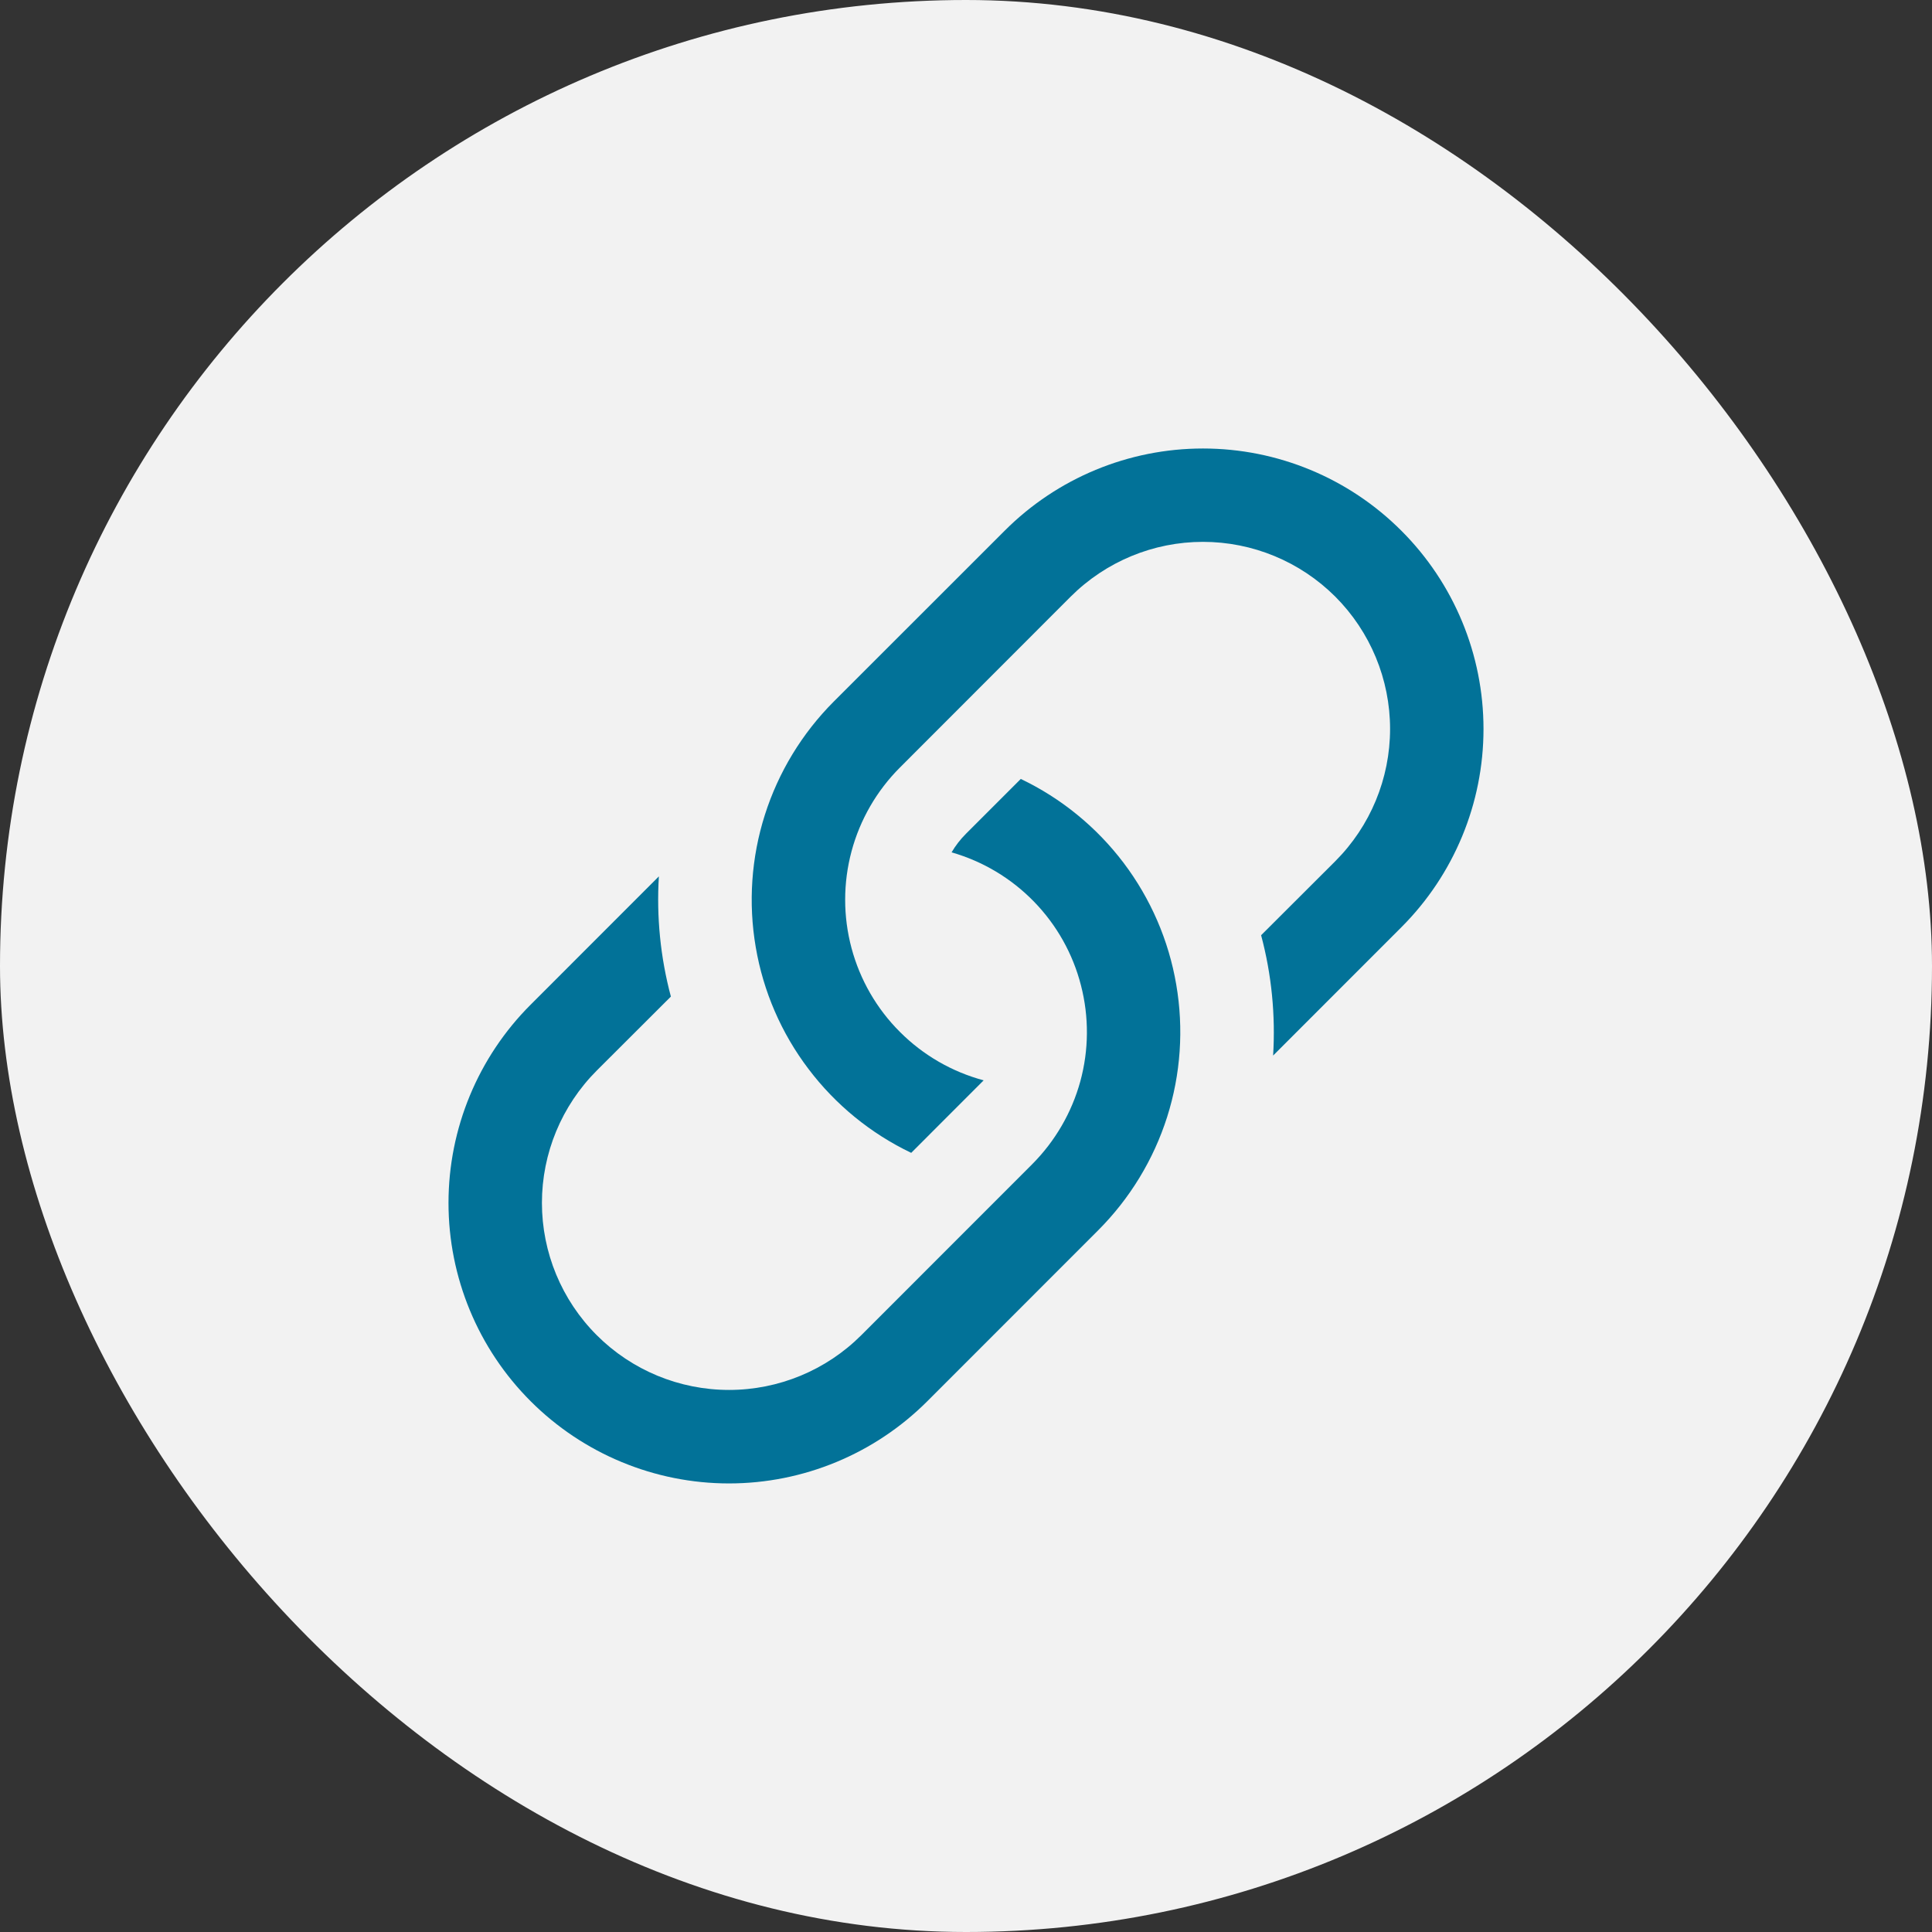 <svg width="28" height="28" viewBox="0 0 28 28" fill="none" xmlns="http://www.w3.org/2000/svg">
<rect x="0" y="0" width="28" height="28" fill="#333333" stroke="none"/>
<rect width="28" height="28" rx="14" fill="#F2F2F2"/>
<path d="M9.549 12.701L7.691 14.56C6.928 15.322 6.5 16.356 6.5 17.434C6.5 18.512 6.928 19.546 7.691 20.308C8.453 21.07 9.487 21.499 10.565 21.499C11.643 21.499 12.677 21.07 13.439 20.308L15.916 17.83C16.375 17.37 16.718 16.807 16.915 16.188C17.112 15.568 17.157 14.91 17.047 14.269C16.938 13.629 16.676 13.024 16.284 12.505C15.891 11.986 15.38 11.569 14.794 11.289L14 12.083C13.919 12.164 13.849 12.254 13.791 12.353C14.245 12.483 14.656 12.729 14.985 13.067C15.314 13.405 15.549 13.823 15.666 14.28C15.784 14.736 15.781 15.216 15.657 15.671C15.532 16.126 15.291 16.54 14.958 16.874L12.483 19.35C11.974 19.859 11.284 20.144 10.566 20.144C9.846 20.144 9.157 19.859 8.648 19.35C8.14 18.842 7.854 18.152 7.854 17.433C7.854 16.714 8.14 16.025 8.648 15.516L9.723 14.443C9.571 13.875 9.513 13.286 9.549 12.699V12.701Z" fill="#027298"/>
<path d="M12.084 10.167C11.625 10.627 11.282 11.19 11.085 11.81C10.888 12.429 10.843 13.087 10.953 13.728C11.062 14.369 11.324 14.974 11.717 15.492C12.109 16.011 12.62 16.428 13.206 16.708L14.256 15.657C13.797 15.534 13.378 15.292 13.042 14.955C12.705 14.619 12.464 14.2 12.341 13.741C12.218 13.281 12.218 12.798 12.341 12.338C12.464 11.879 12.706 11.46 13.042 11.124L15.517 8.647C16.026 8.139 16.715 7.853 17.434 7.853C18.154 7.853 18.843 8.139 19.352 8.647C19.86 9.156 20.146 9.845 20.146 10.564C20.146 11.283 19.86 11.973 19.352 12.481L18.277 13.554C18.429 14.123 18.487 14.713 18.451 15.298L20.309 13.439C21.072 12.677 21.5 11.643 21.5 10.565C21.5 9.487 21.072 8.453 20.309 7.691C19.547 6.928 18.513 6.5 17.435 6.5C16.357 6.5 15.323 6.928 14.561 7.691L12.084 10.167Z" fill="#027298"/>
</svg>
